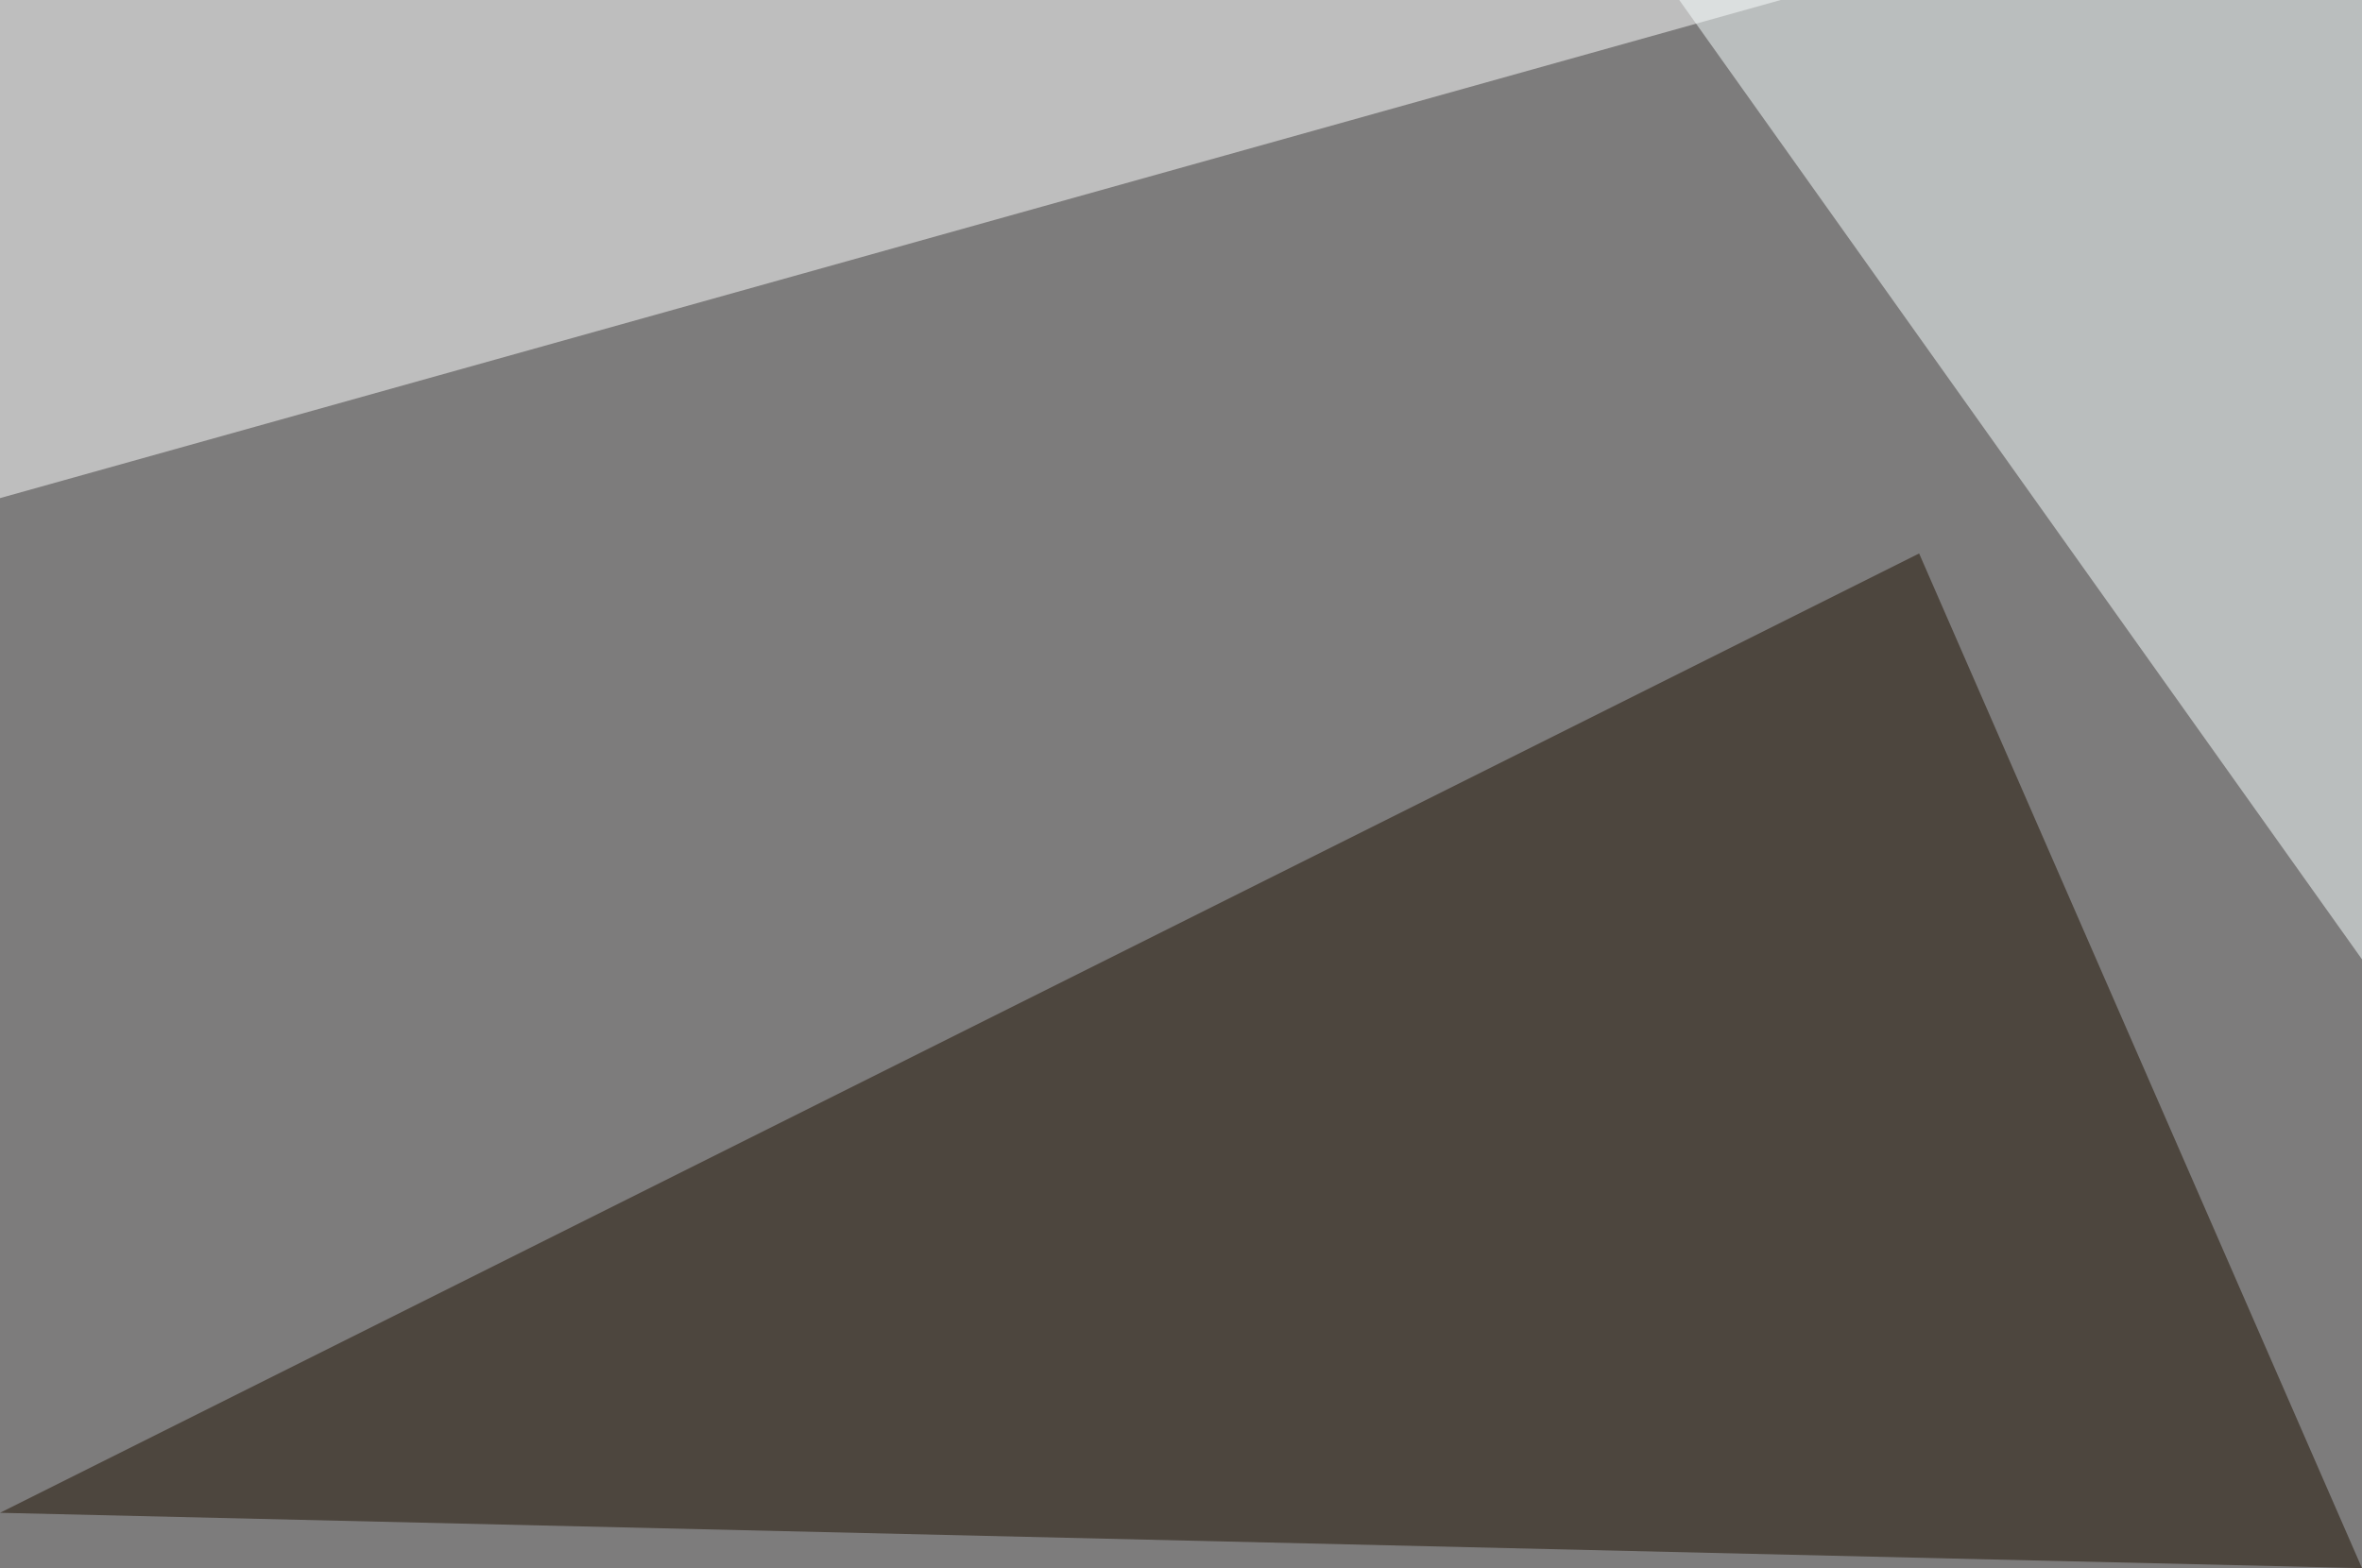 <?xml version="1.0" standalone="no"?>
<svg xmlns="http://www.w3.org/2000/svg" version="1.2" baseProfile="tiny" width="256" height="170" viewBox="0 0 256 170">
<rect x="0" y="0" width="256" height="170" id="0" fill="rgb(125,124,124)" fill-opacity="1" />
<polygon points="0,54 193,0 0,0" id="1" fill="rgb(255,255,255)" fill-opacity="0.502" />
<polygon points="0,164 208,60 256,170" id="2" fill="rgb(30,17,1)" fill-opacity="0.502" />
<polygon points="256,0 182,0 256,104" id="3" fill="rgb(247,255,255)" fill-opacity="0.502" />
</svg>